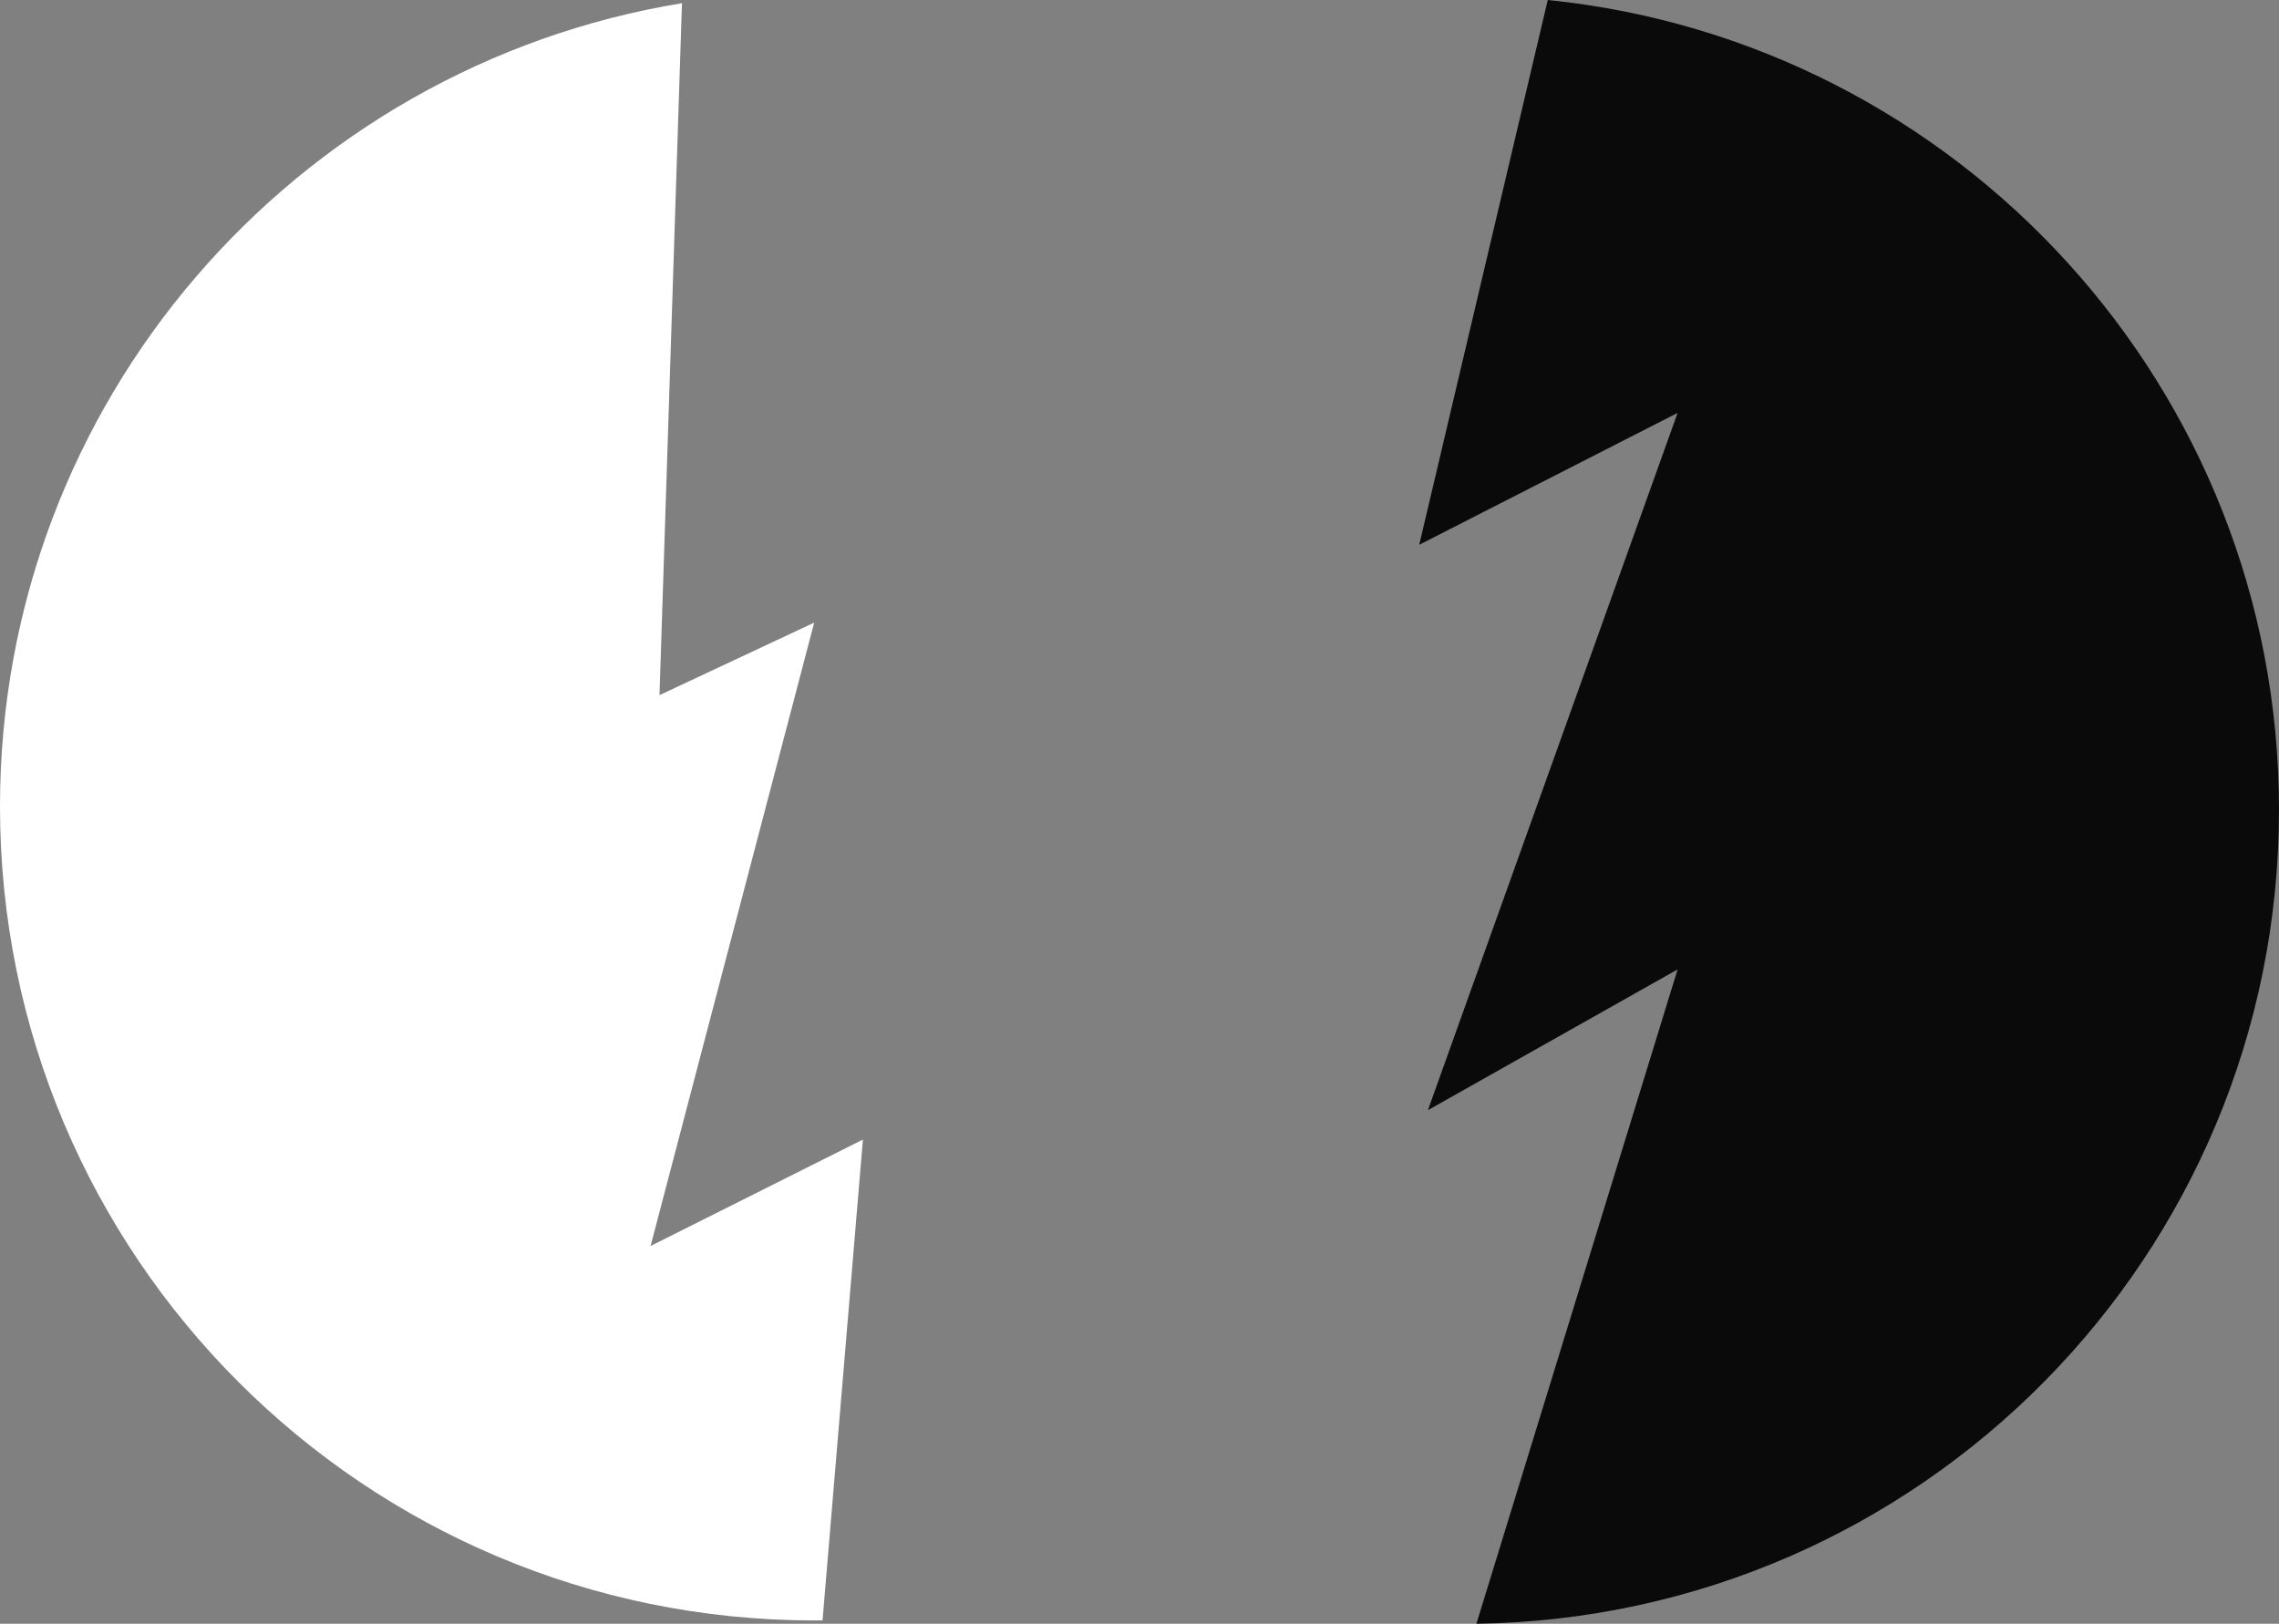 <svg id="Layer_4" data-name="Layer 4" xmlns="http://www.w3.org/2000/svg" viewBox="0 0 620.64 442.32"><rect x="0" y="0" width="620.64" height="442.32" fill="#808080" stroke="none"/><defs><style>.cls-1{fill:#fff;}.cls-2{fill:#0a0a0a;}</style></defs><path class="cls-1" d="M249,310.74l-57.83,29,44.56-169.81L193.6,189.68,199.72,1.19C94.39,18.42,14,109.83,14,220c0,122.47,99.28,221.74,221.75,221.74H238Z" transform="translate(-14 -0.32)"/><path class="cls-2" d="M435.5.32l-35,148.4,70.36-35.92-68,189.94,68-38.34L416.07,442.64c121-1.71,218.57-100.31,218.57-221.71C634.64,106.09,547.35,11.65,435.5.32Z" transform="translate(-14 -0.32)"/></svg>